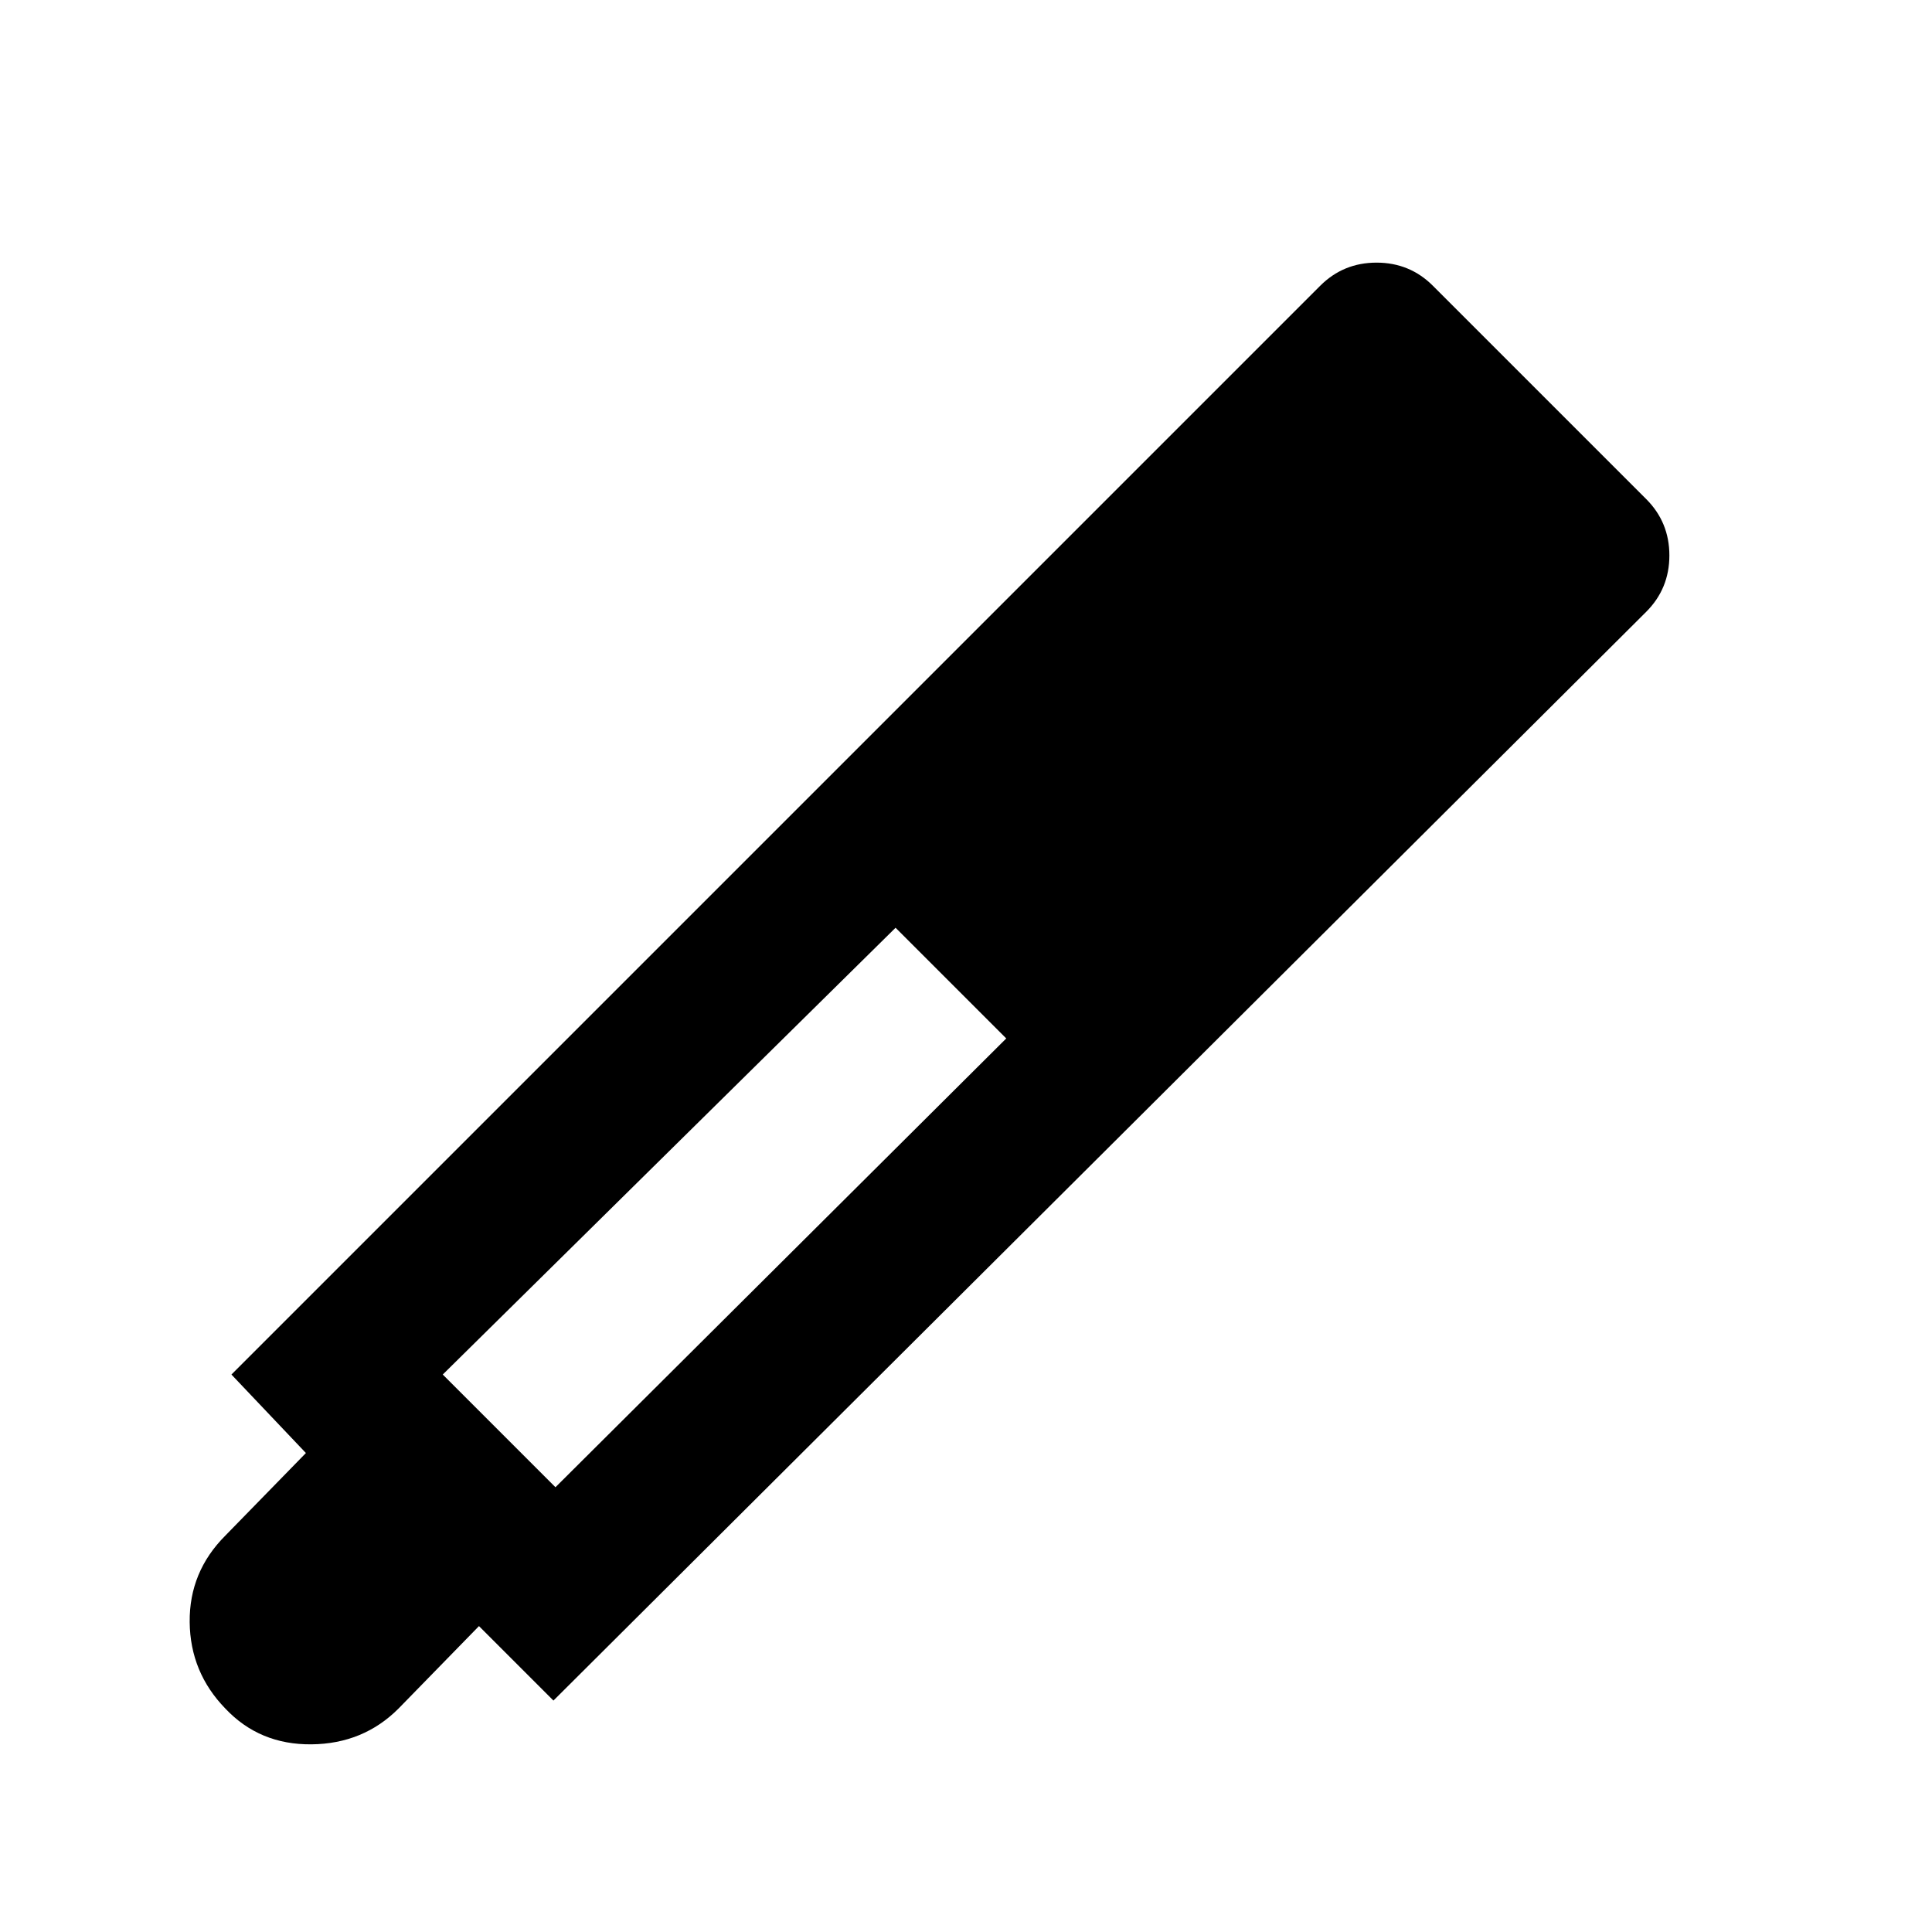 <svg xmlns="http://www.w3.org/2000/svg" height="24" viewBox="0 -960 960 960" width="24"><path d="m275-115-37-37-40 41q-17.5 17.5-43.25 17.75T112-111q-17.5-18-17.75-43T112-197l40-41-37-39 541-541q11.5-11.5 28-11.5t28 11.5l106 106q11.5 11.5 11.5 28T818-656L275-115Zm170-384L220-277l56 56 224-223-55-55Z"/></svg>